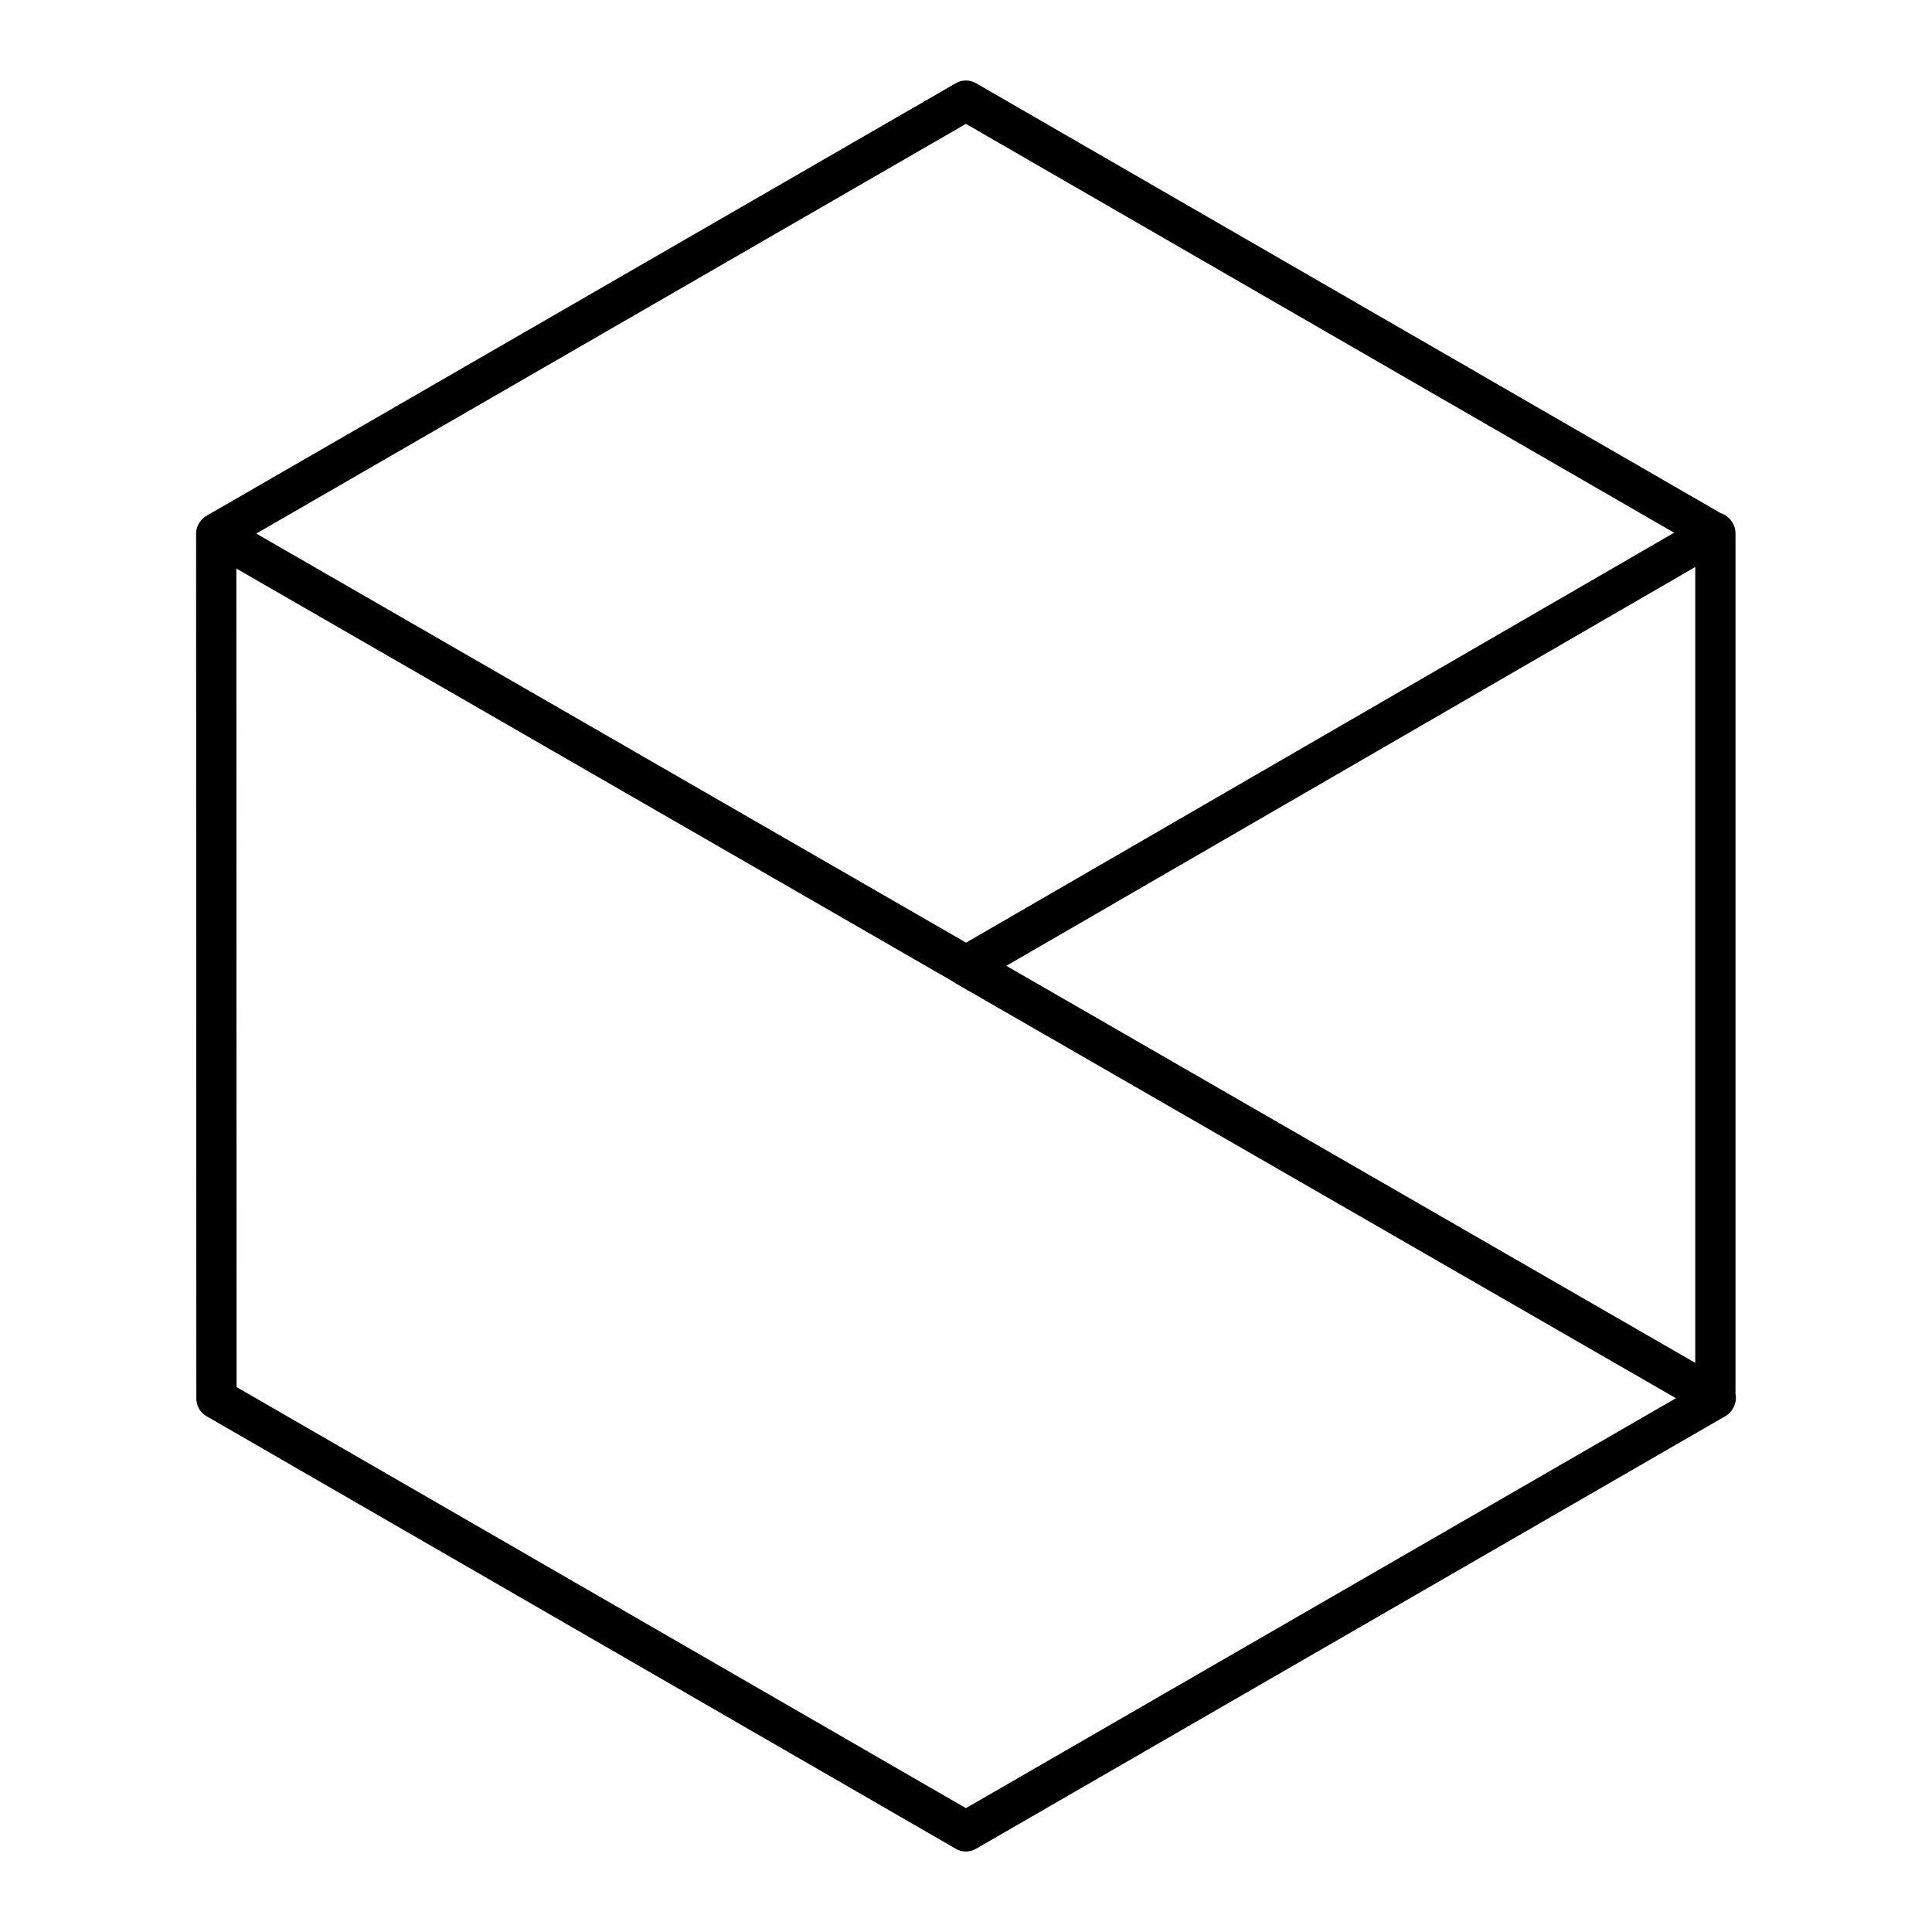 <svg xmlns="http://www.w3.org/2000/svg" xmlns:xlink="http://www.w3.org/1999/xlink" width="48" height="48" viewBox="0 0 48 48"><path fill="none" stroke="currentColor" stroke-linecap="round" stroke-linejoin="round" d="M5.378 13.25L23.998 2.5l18.62 10.75v21.5L23.998 45.5L5.378 34.75l-.006-21.49l37.256 21.471L23.997 24l18.607-10.772"/></svg>